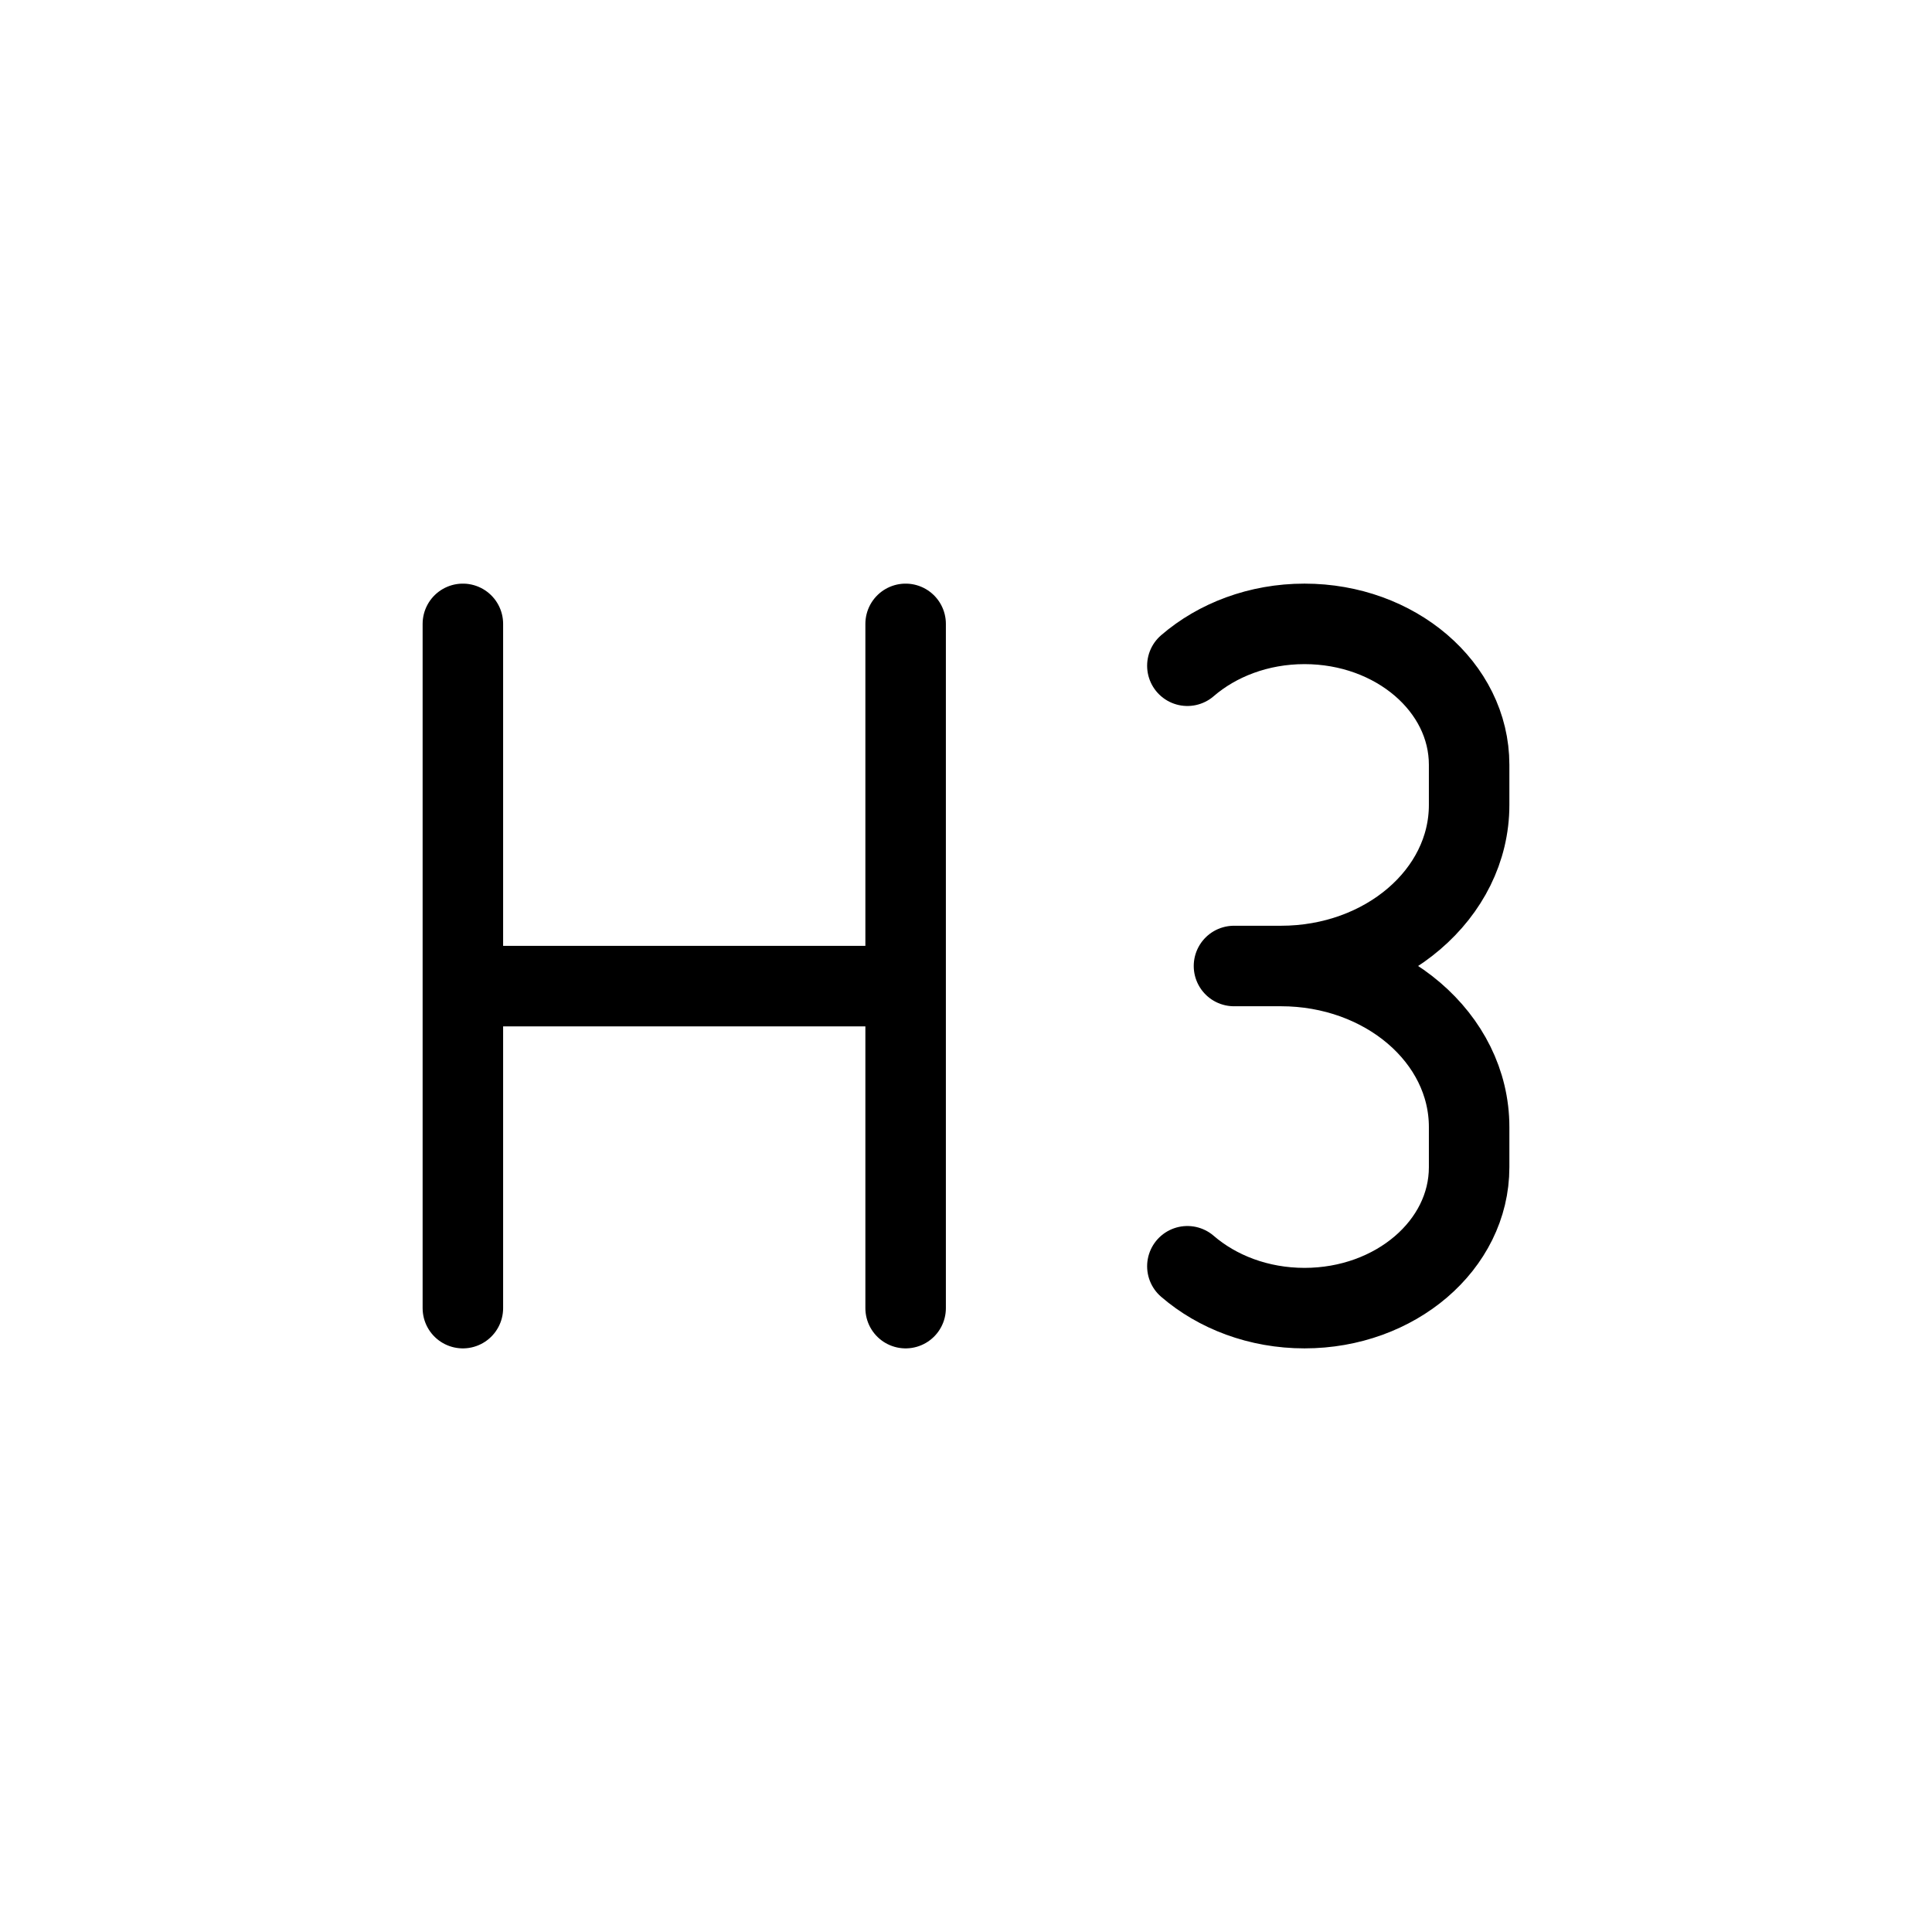 <svg xmlns="http://www.w3.org/2000/svg" width="24" height="24" fill="none" viewBox="0 0 24 24">
  <path stroke="currentColor" stroke-linecap="round" stroke-linejoin="round" d="M5.75 7.75v8.5m5.5-8.5v8.5m-5.25-4h5m4.913-.25h-.584m.584 0c1.29 0 2.337-.895 2.337-2v-.5c0-.966-.916-1.75-2.045-1.75-.57 0-1.084.2-1.455.52M15.913 12c1.29 0 2.337.895 2.337 2v.5c0 .966-.916 1.75-2.045 1.75-.57 0-1.084-.2-1.455-.52"/>
</svg>
